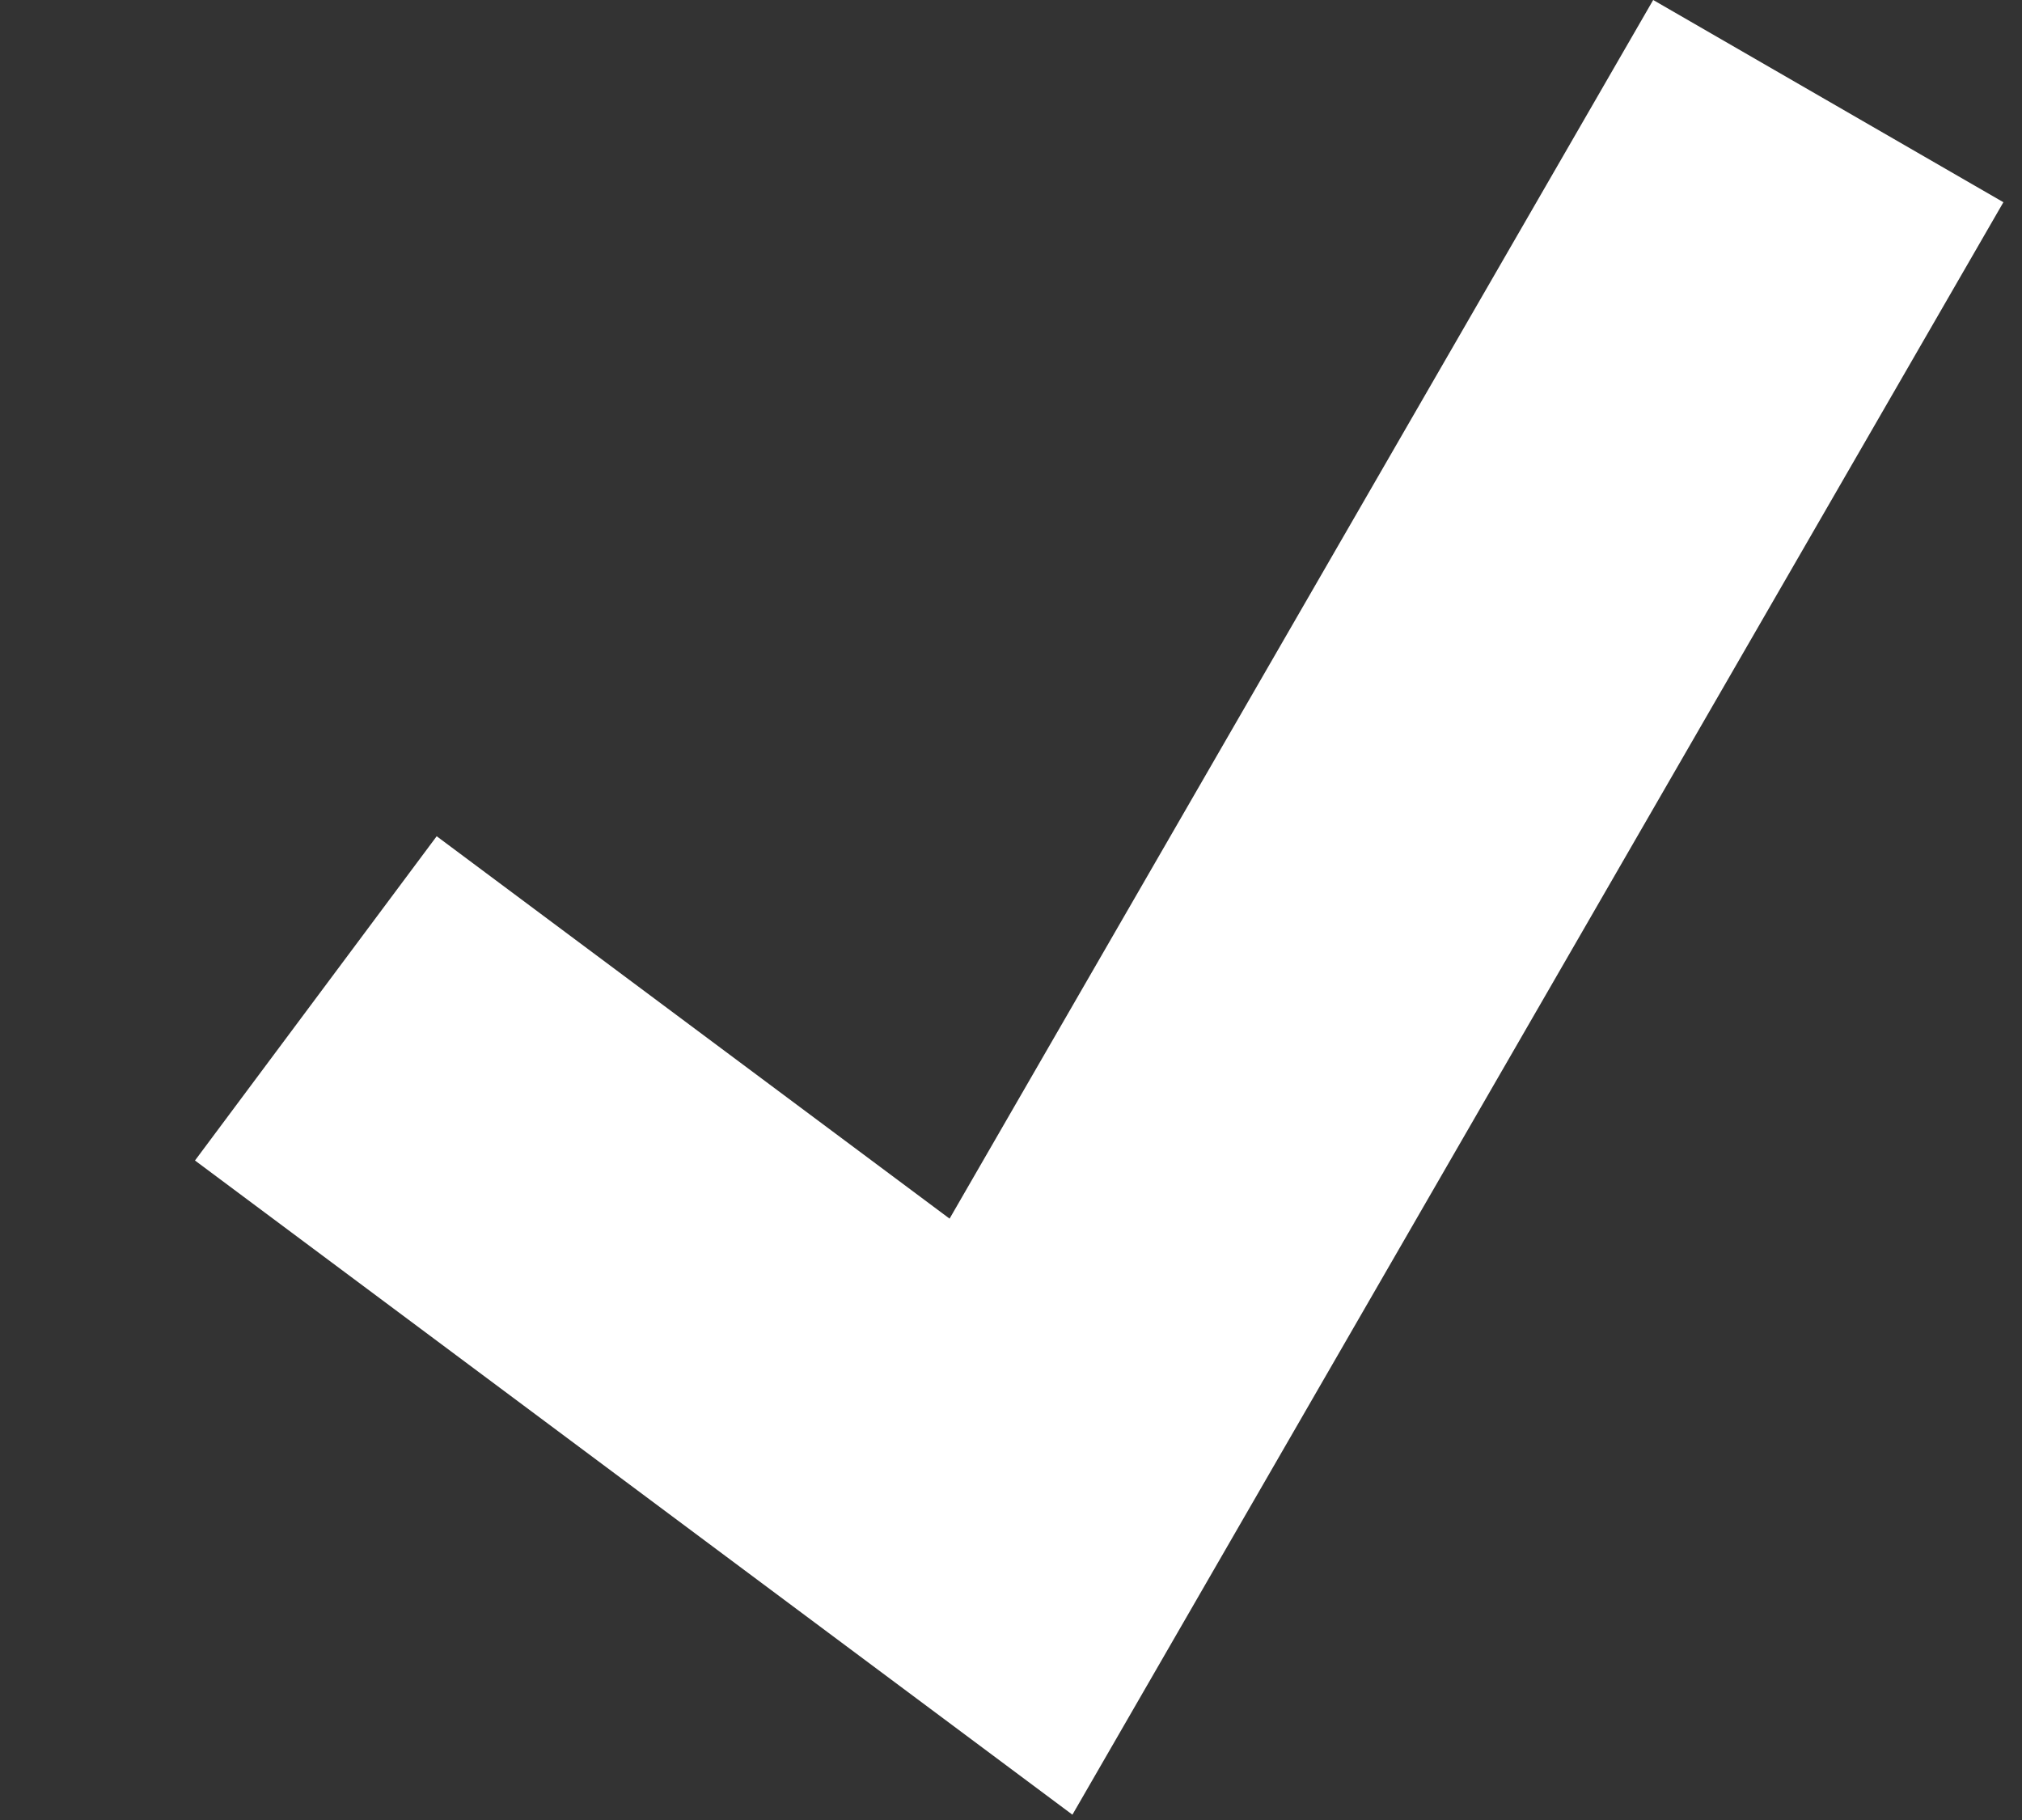 <svg width="10" height="9" viewBox="0 0 10 9" fill="none" xmlns="http://www.w3.org/2000/svg">
<rect x="0" y="0" width="10" height="9" fill="#333333" stroke="none"/>
<path d="M1.562 4.937L5 7.5L9.042 0.5" stroke="white" stroke-width="2"/>
</svg>
